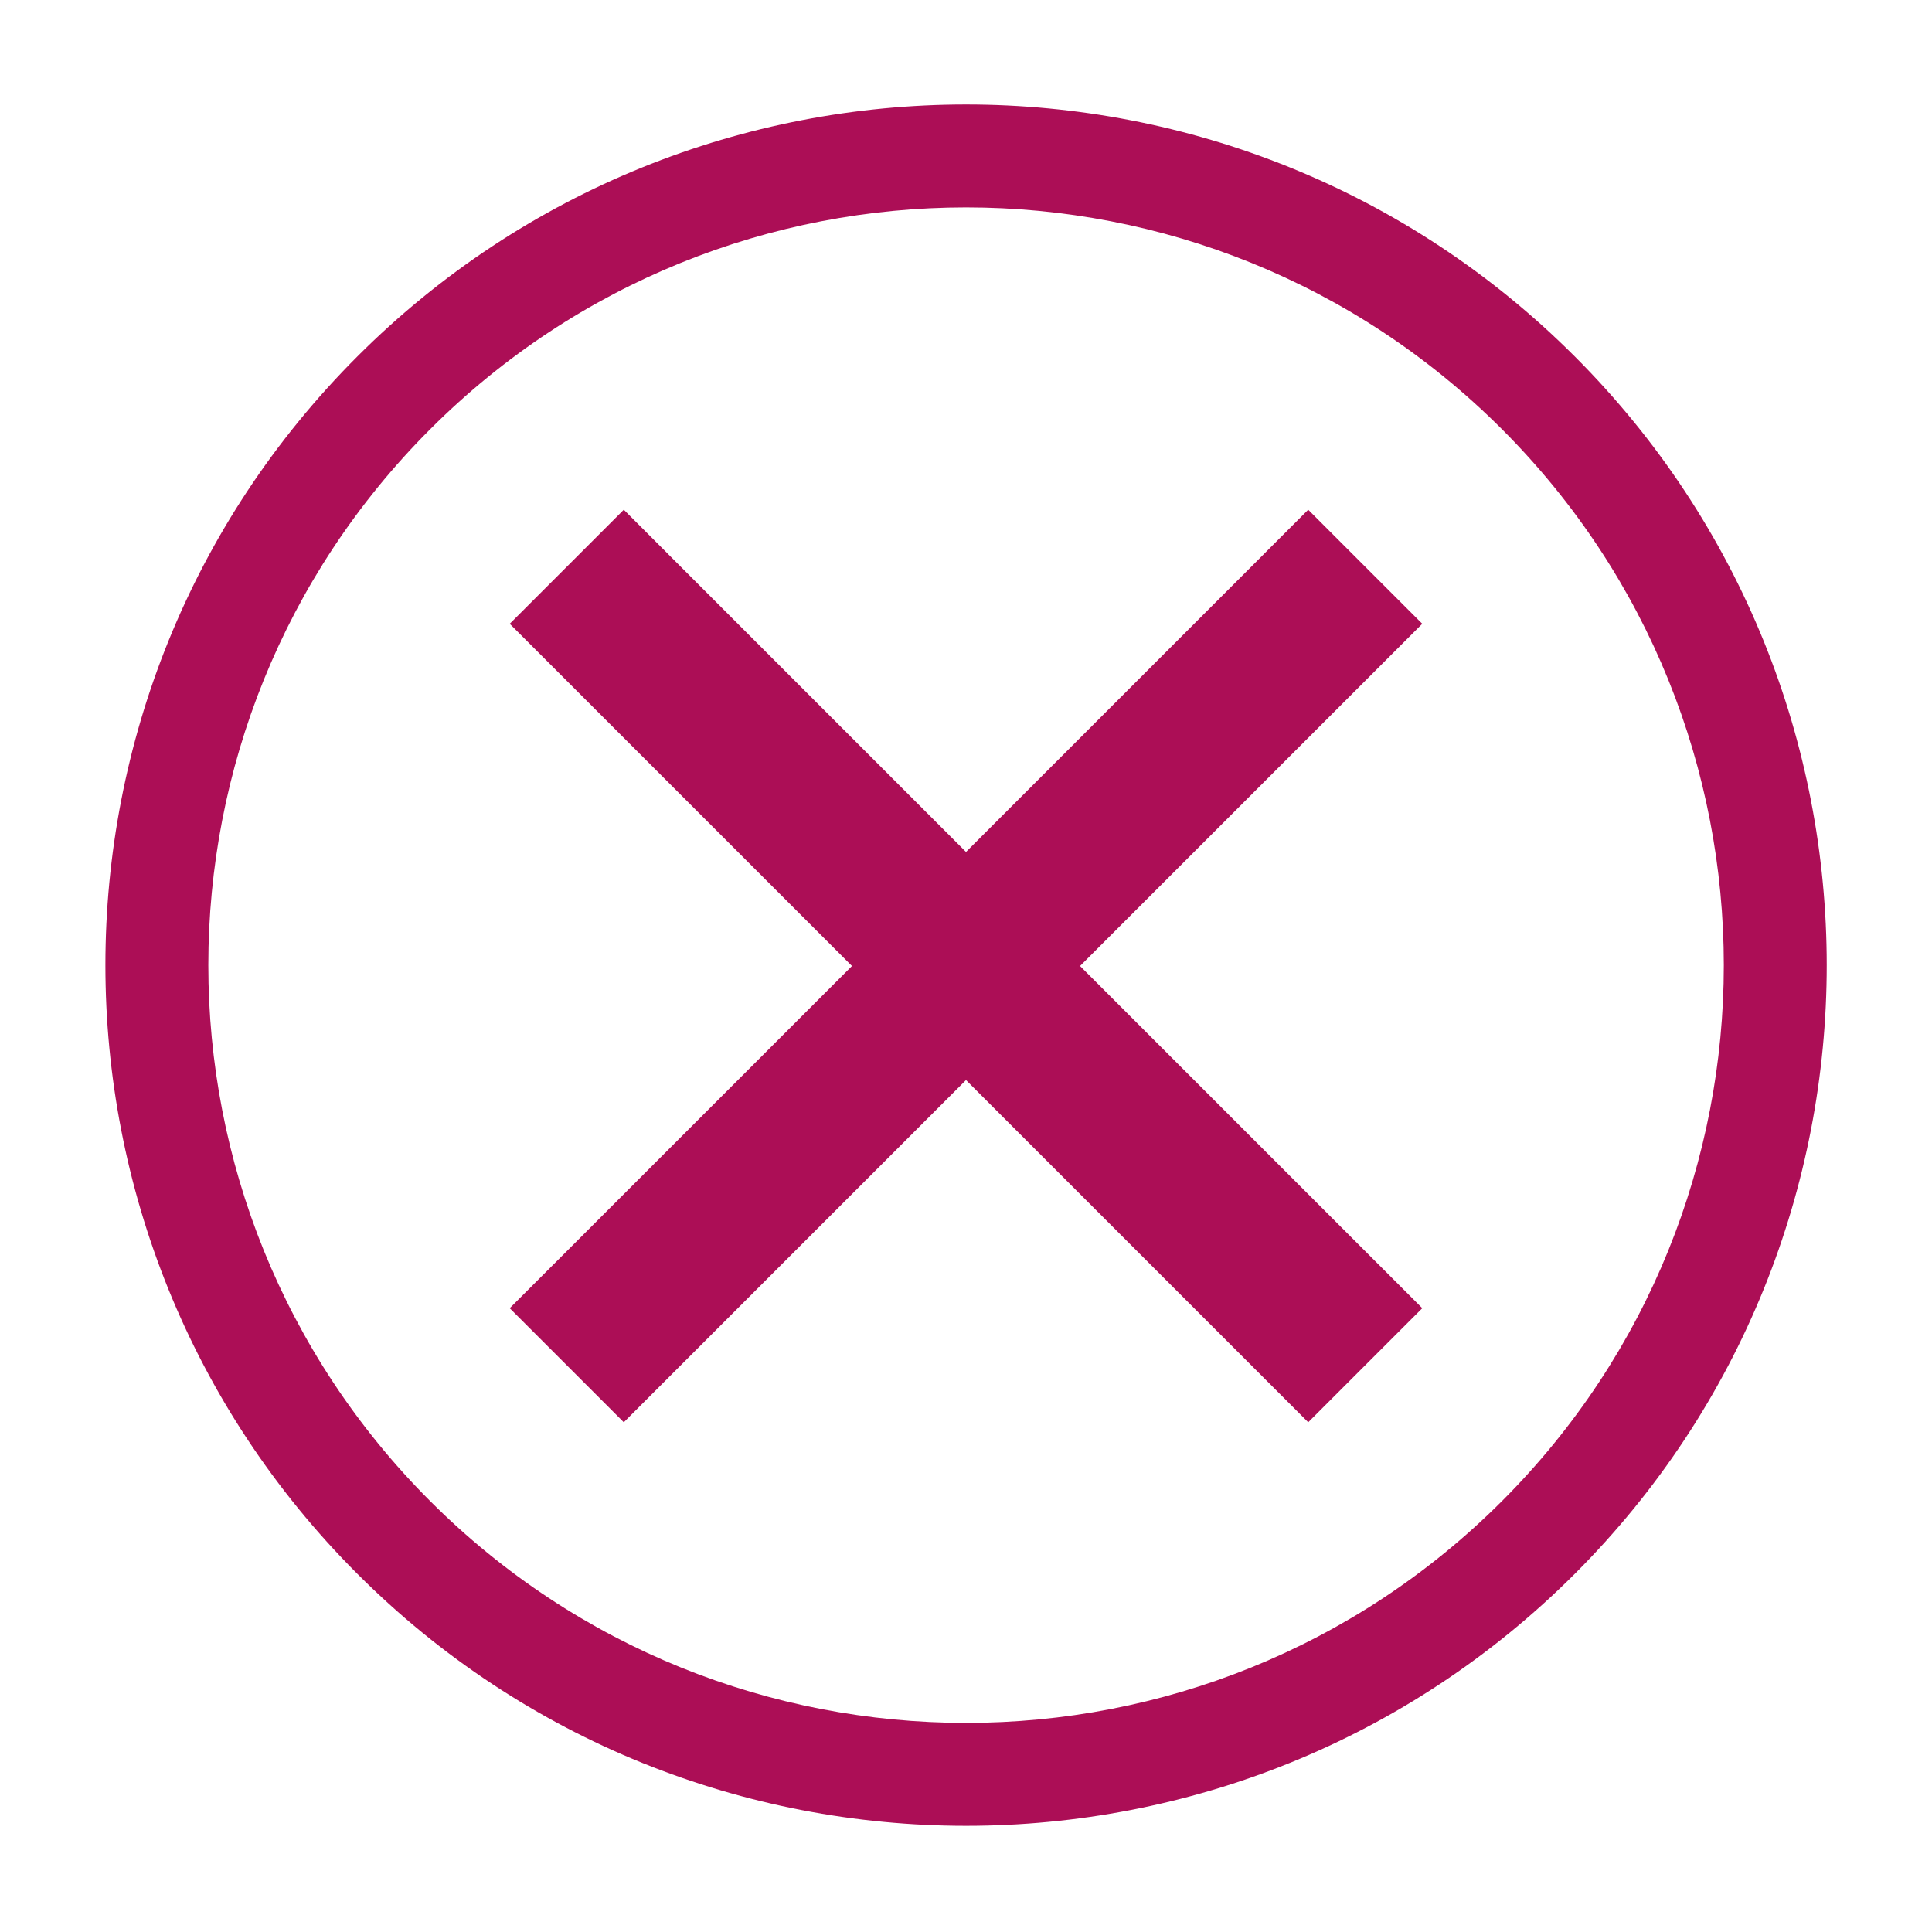 <?xml version="1.0" encoding="UTF-8" standalone="no"?>
<!DOCTYPE svg PUBLIC "-//W3C//DTD SVG 1.1//EN" "http://www.w3.org/Graphics/SVG/1.1/DTD/svg11.dtd">
<svg width="100%" height="100%" viewBox="0 0 100 100" version="1.1" xmlns="http://www.w3.org/2000/svg" xmlns:xlink="http://www.w3.org/1999/xlink" xml:space="preserve" xmlns:serif="http://www.serif.com/" style="fill-rule:evenodd;clip-rule:evenodd;stroke-linejoin:round;stroke-miterlimit:2;">
    <g>
        <path d="M50,44.097L32.287,26.383L26.383,32.287L44.097,50L26.383,67.713L32.287,73.617L50,55.903L67.713,73.617L73.617,67.713L55.903,50L73.617,32.287L67.713,26.383L50,44.097Z" style="fill:rgb(172,14,86);"/>
    </g>
    <g transform="matrix(0.765,0.765,-0.765,0.765,56.337,-27.292)">
        <path d="M46.349,13.444C23.619,13.444 5.165,31.898 5.165,54.628C5.165,77.359 23.619,95.813 46.349,95.813C69.08,95.813 87.534,77.359 87.534,54.628C87.534,31.898 69.08,13.444 46.349,13.444L46.349,13.444ZM46.349,18.369C66.362,18.369 82.609,34.616 82.609,54.628C82.609,74.641 66.362,90.888 46.349,90.888C26.337,90.888 10.09,74.641 10.09,54.628C10.09,34.616 26.337,18.369 46.349,18.369L46.349,18.369Z" style="fill:rgb(172,14,86);"/>
    </g>
</svg>
